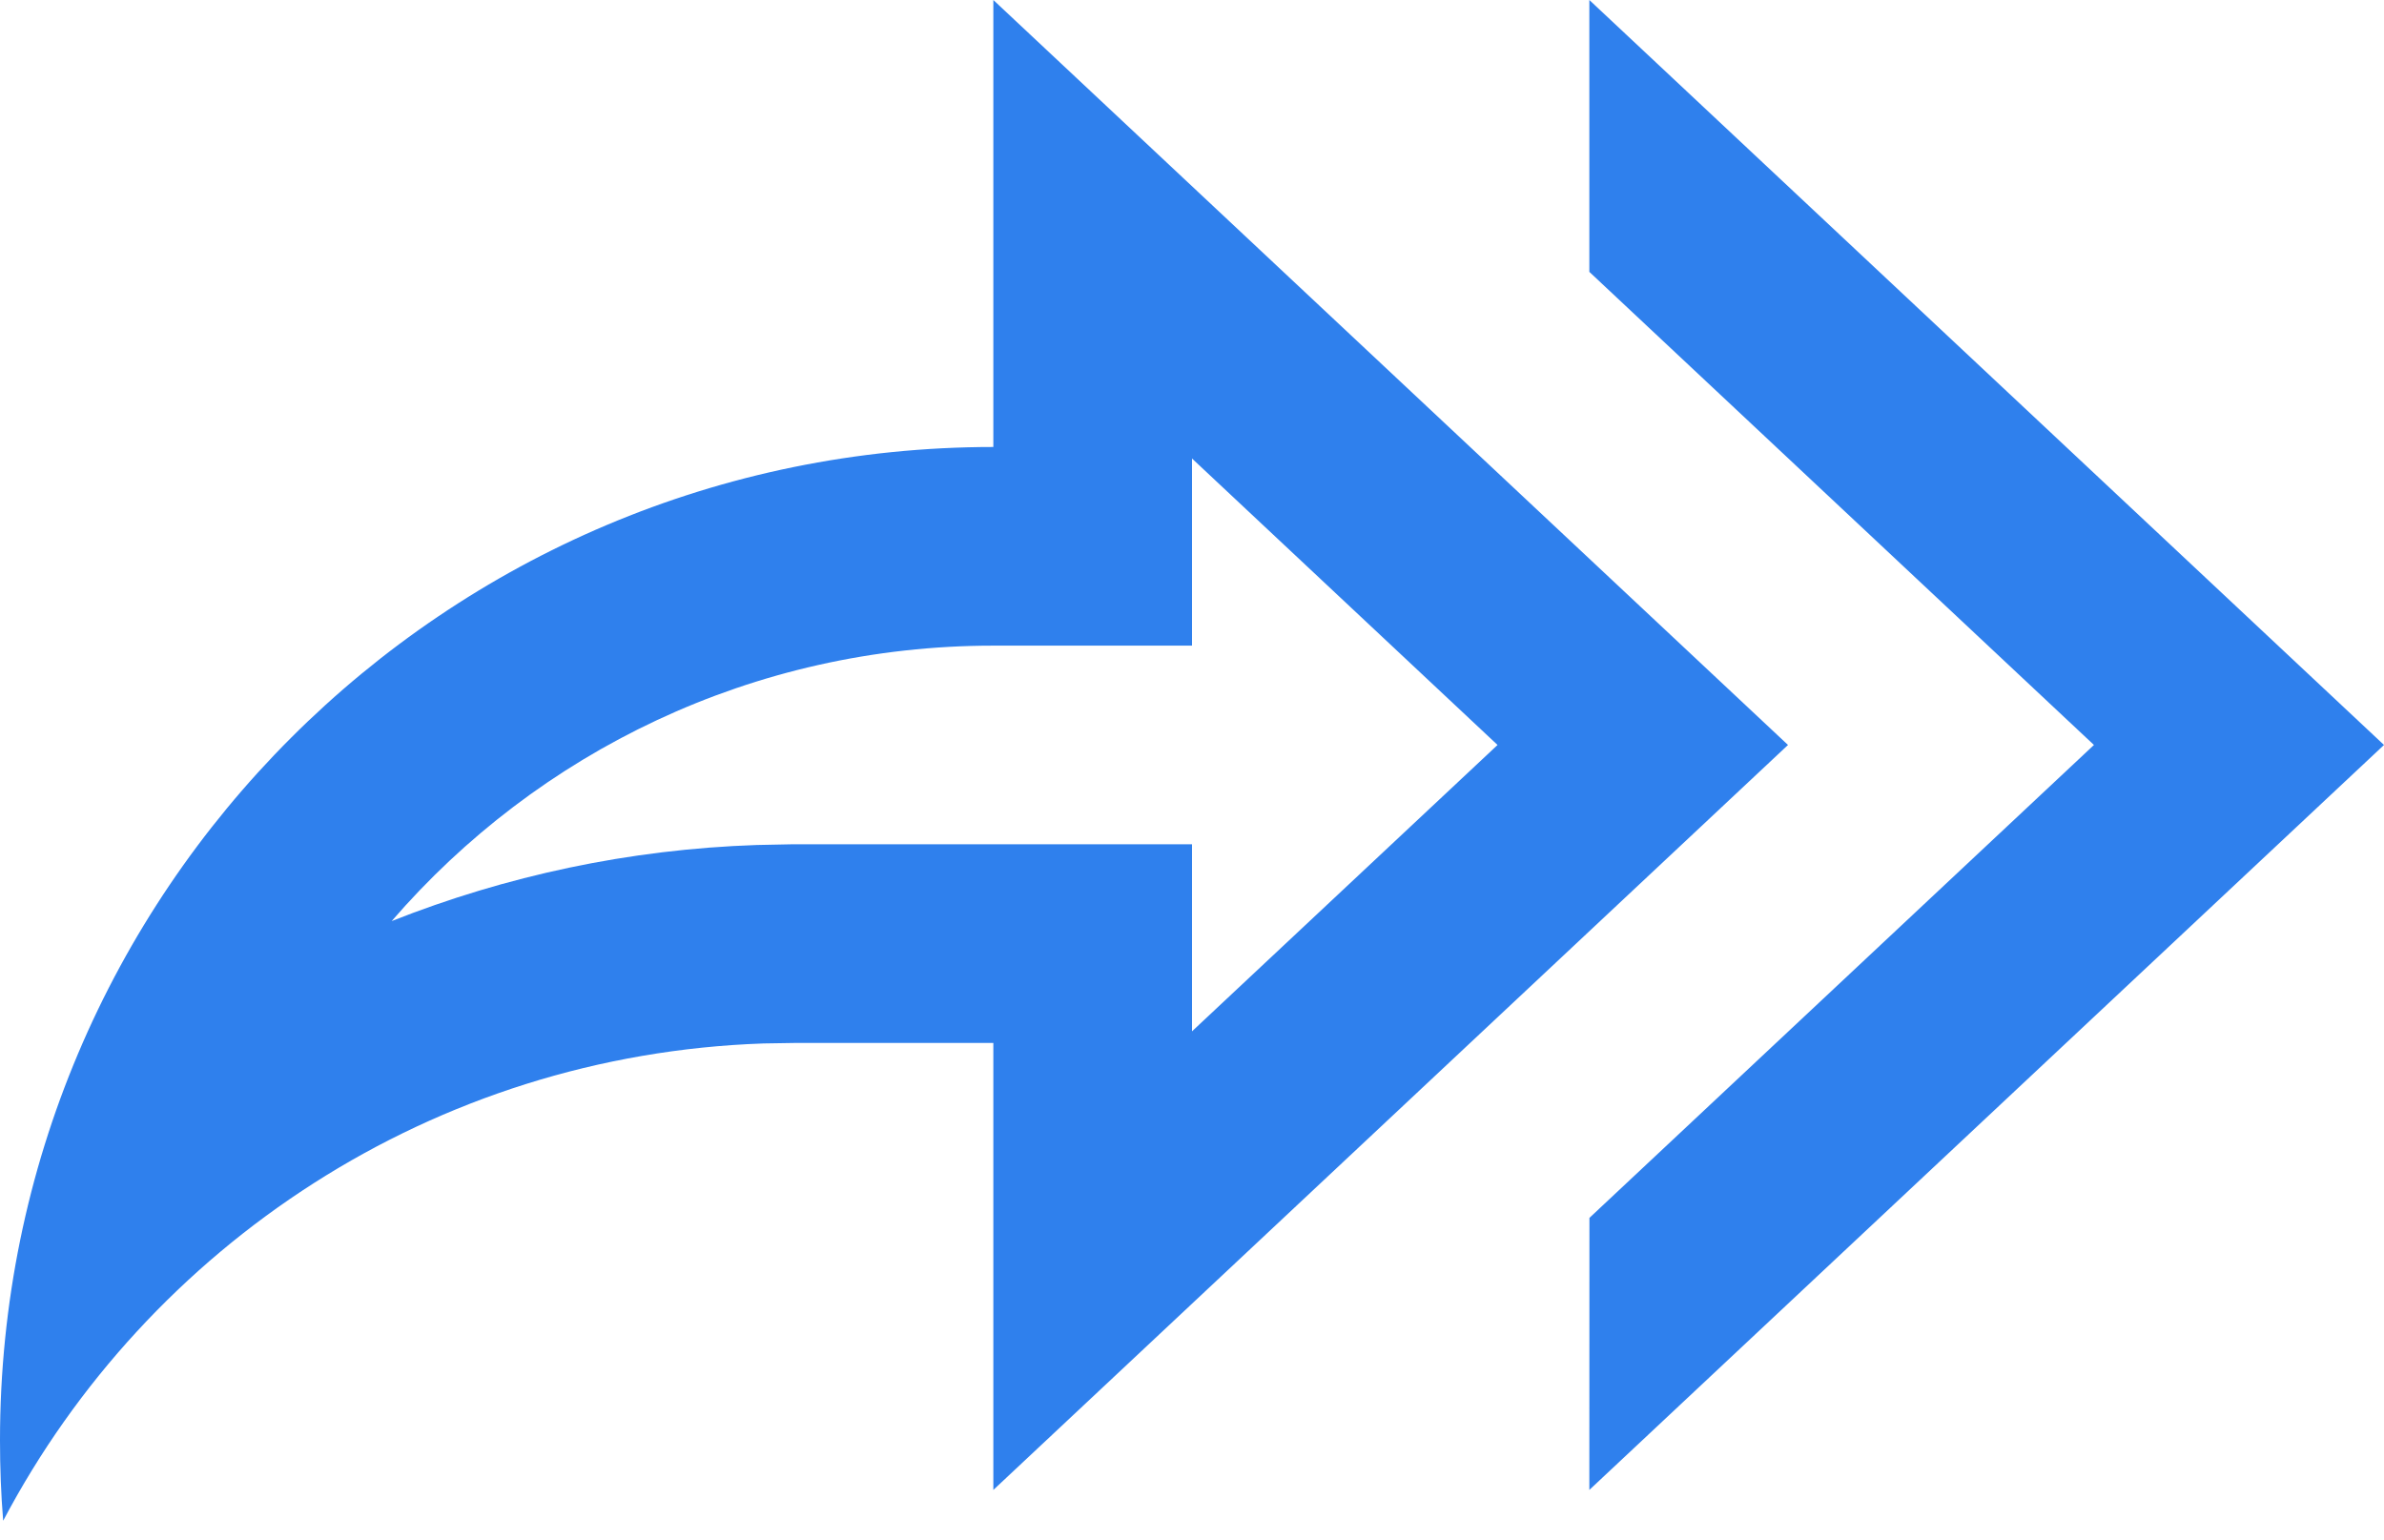 <svg width="48" height="31" viewBox="0 0 48 31" fill="none" xmlns="http://www.w3.org/2000/svg">
<path d="M20 0V9C8.954 9 0 17.954 0 29C0 29.546 0.02 30.086 0.064 30.62C2.99 25.072 8.724 21.238 15.374 21.01L16 21H20V30L36 15L20 0ZM32 0V5.474L42.16 15L32.002 24.522L32 30L48 15L32 0ZM24 9.232L30.152 15L24 20.766V17H15.932L15.238 17.014C12.668 17.1 10.19 17.634 7.886 18.546C10.82 15.15 15.16 13 20 13H24V9.232Z" fill="#2F80ED"/>
</svg>
